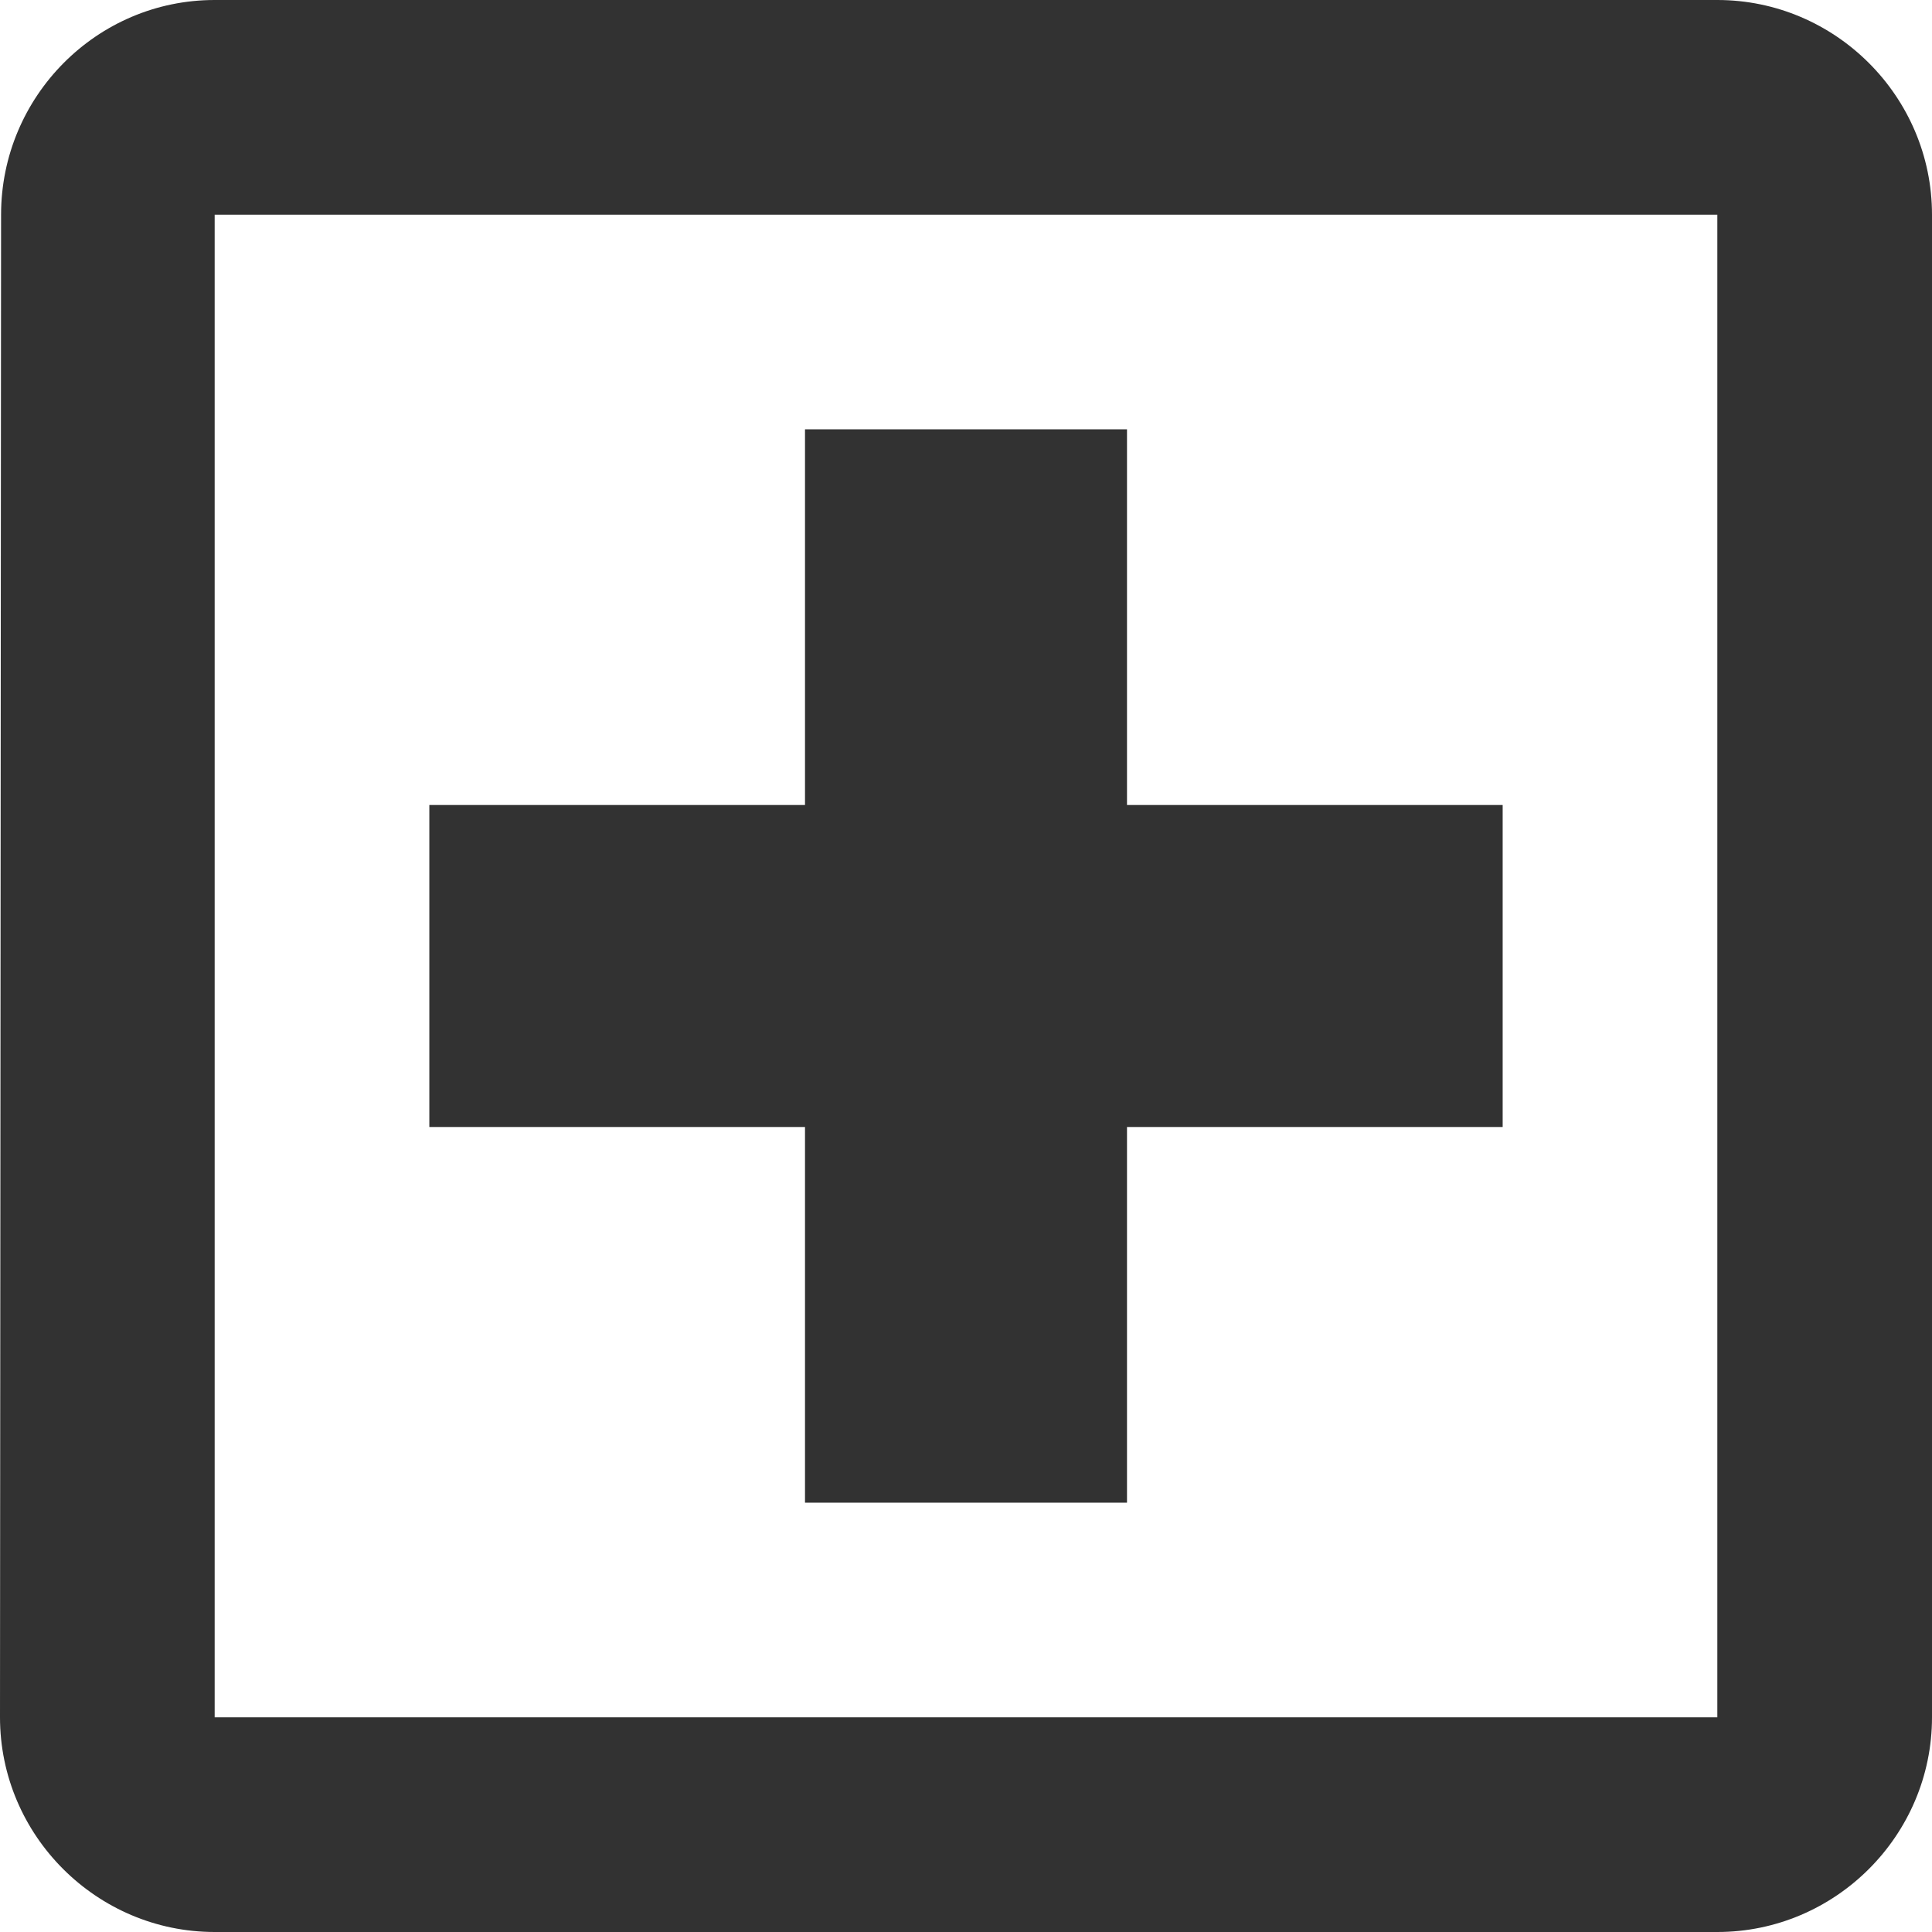<svg width="18" height="18" viewBox="0 0 18 18" fill="none" xmlns="http://www.w3.org/2000/svg">
<path d="M16 0H2C0.9 0 0.01 0.9 0.01 2L0 16C0 17.1 0.9 18 2 18H16C17.1 18 18 17.1 18 16V2C18 0.9 17.1 0 16 0ZM16 16H2V2H16V16ZM7.5 14H10.5V10.5H14V7.5H10.5V4H7.5V7.5H4V10.5H7.5V14Z" fill="#323232"/>
</svg>